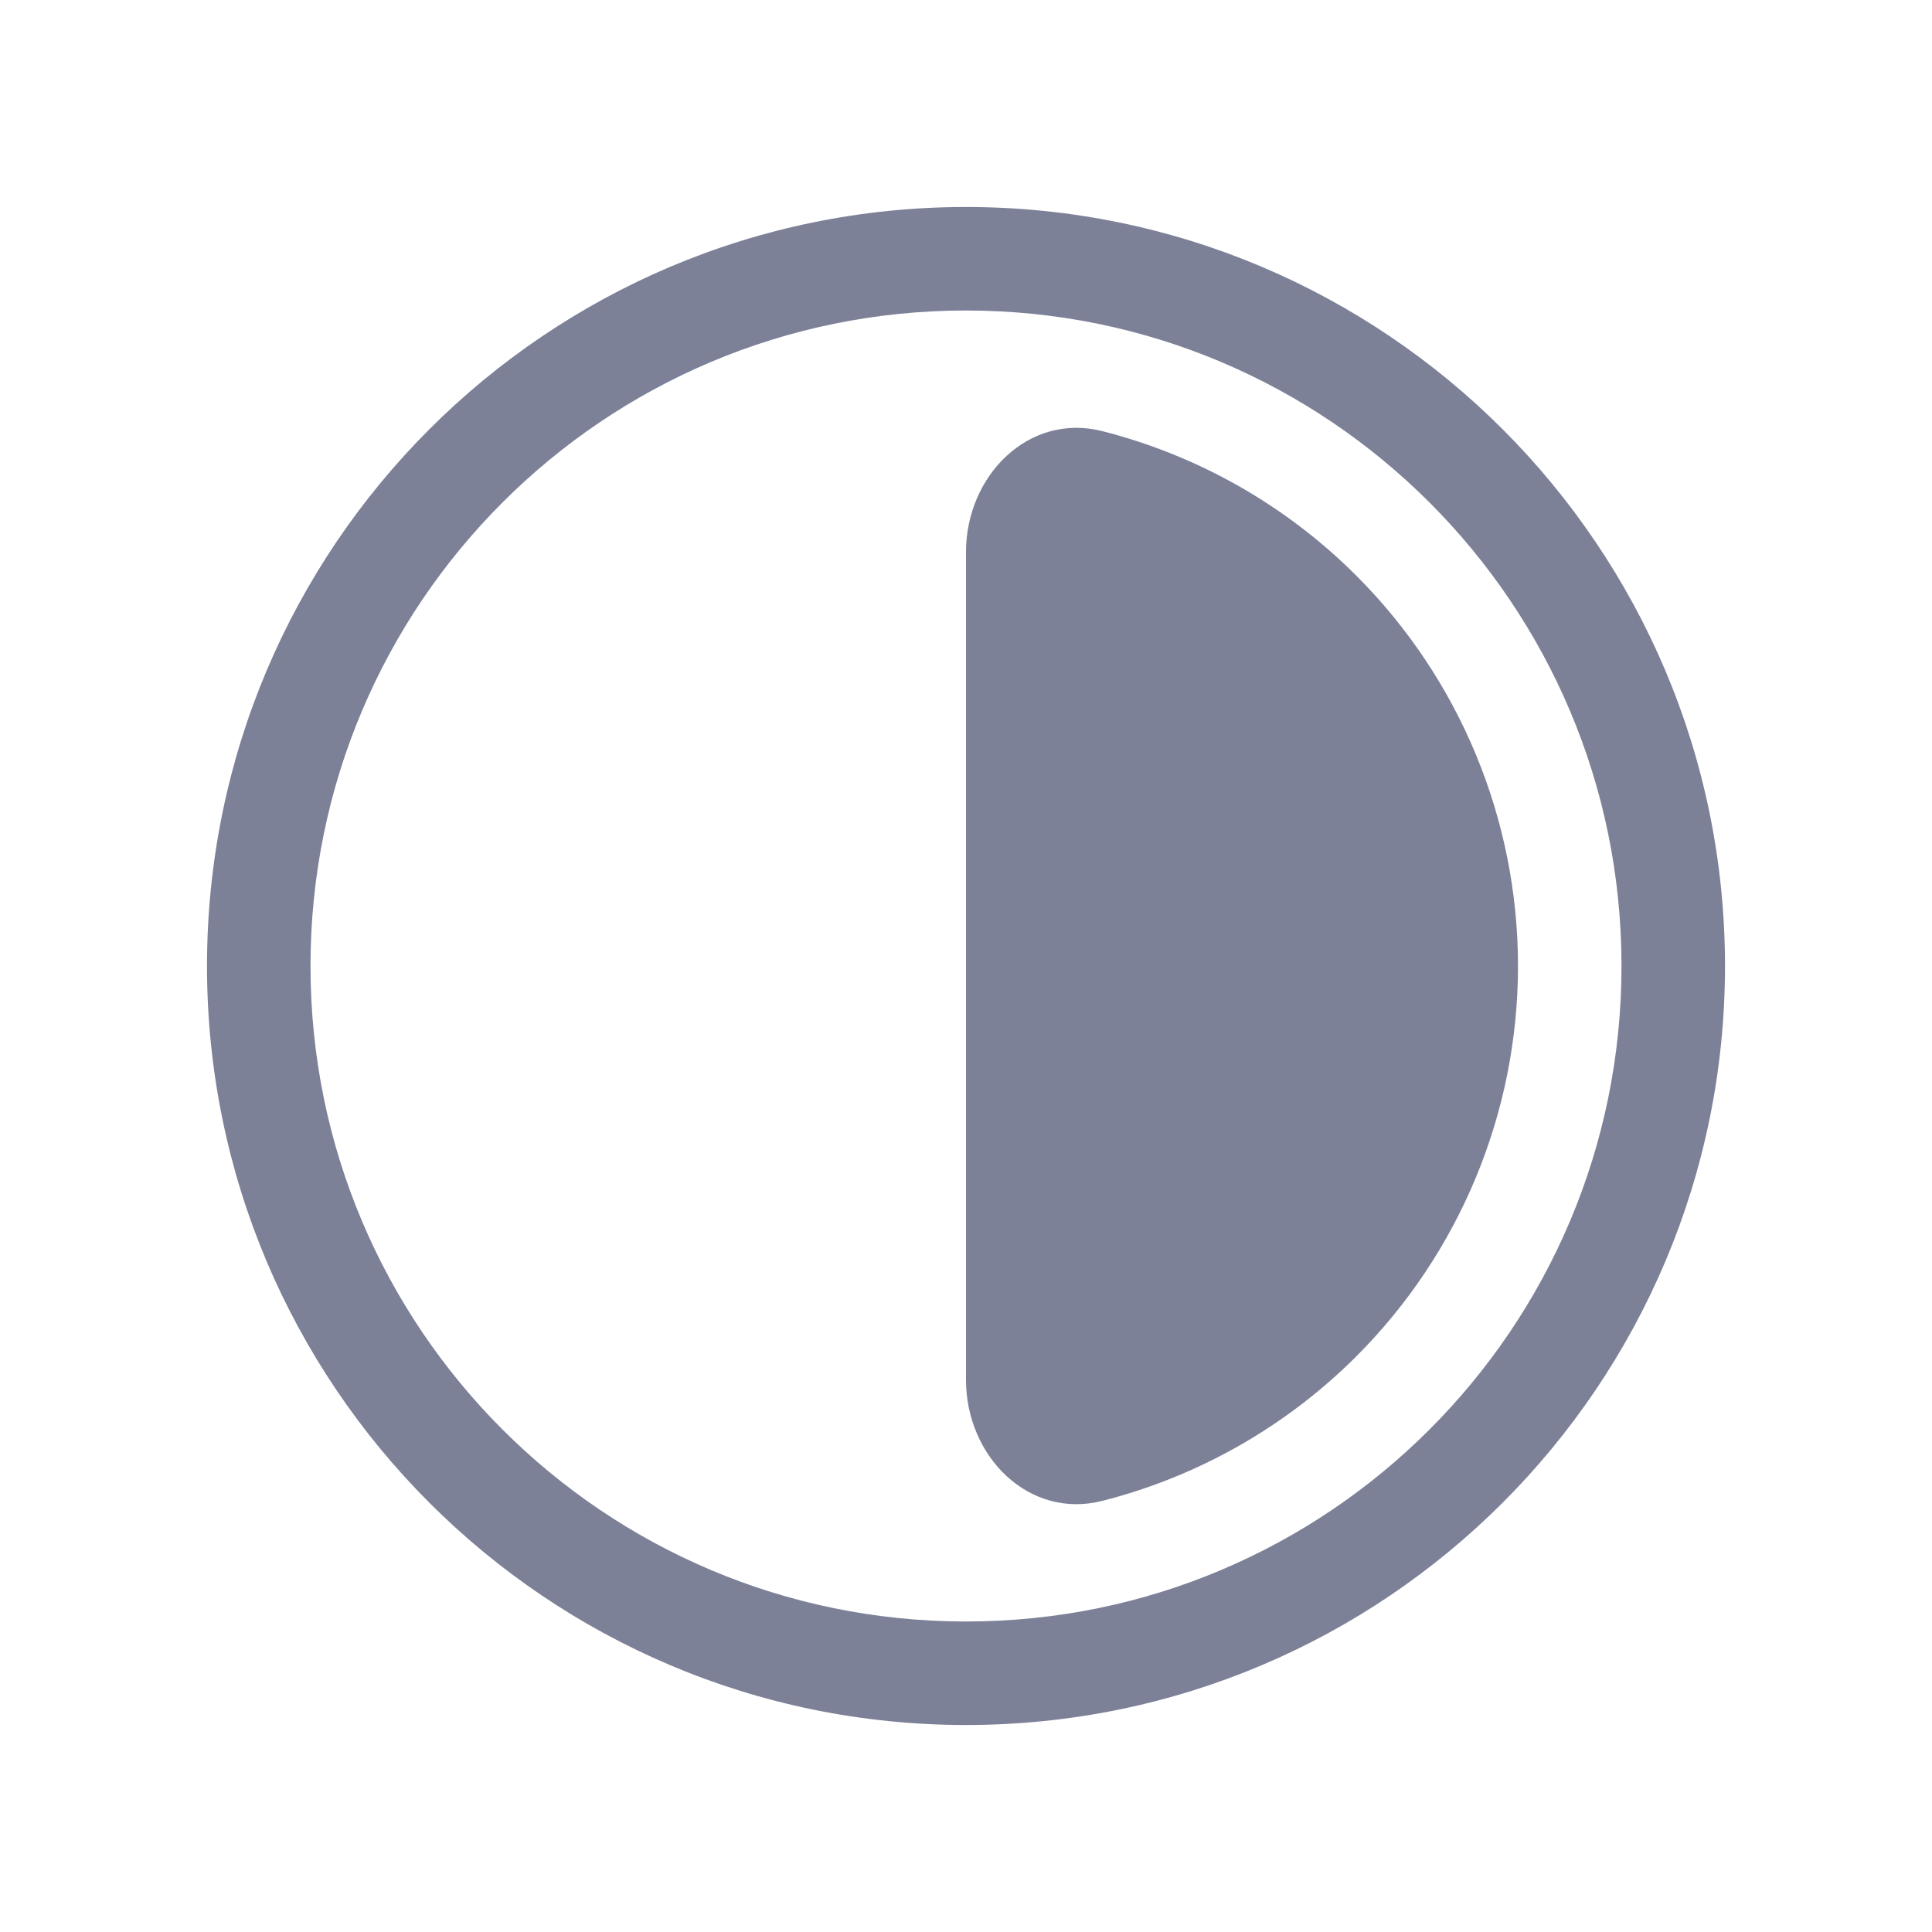 <svg width="28" height="28" viewBox="0 0 28 28" fill="none" xmlns="http://www.w3.org/2000/svg">
<path d="M15.979 6.249C14.909 5.975 14 6.895 14 8L14 20C14 21.105 14.909 22.025 15.979 21.751C17.359 21.399 18.633 20.681 19.657 19.657C21.157 18.157 22 16.122 22 14C22 11.878 21.157 9.843 19.657 8.343C18.633 7.319 17.359 6.601 15.979 6.249Z" fill="#7D8198"/>
<path fill-rule="evenodd" clip-rule="evenodd" d="M25 14C25 20.075 20.075 25 14 25C7.925 25 3 20.075 3 14C3 7.925 7.925 3 14 3C20.075 3 25 7.925 25 14ZM23.5 14C23.5 19.247 19.247 23.5 14 23.5C8.753 23.5 4.5 19.247 4.5 14C4.5 8.753 8.753 4.5 14 4.5C19.247 4.5 23.5 8.753 23.5 14Z" fill="#7D8198"/>
</svg>
